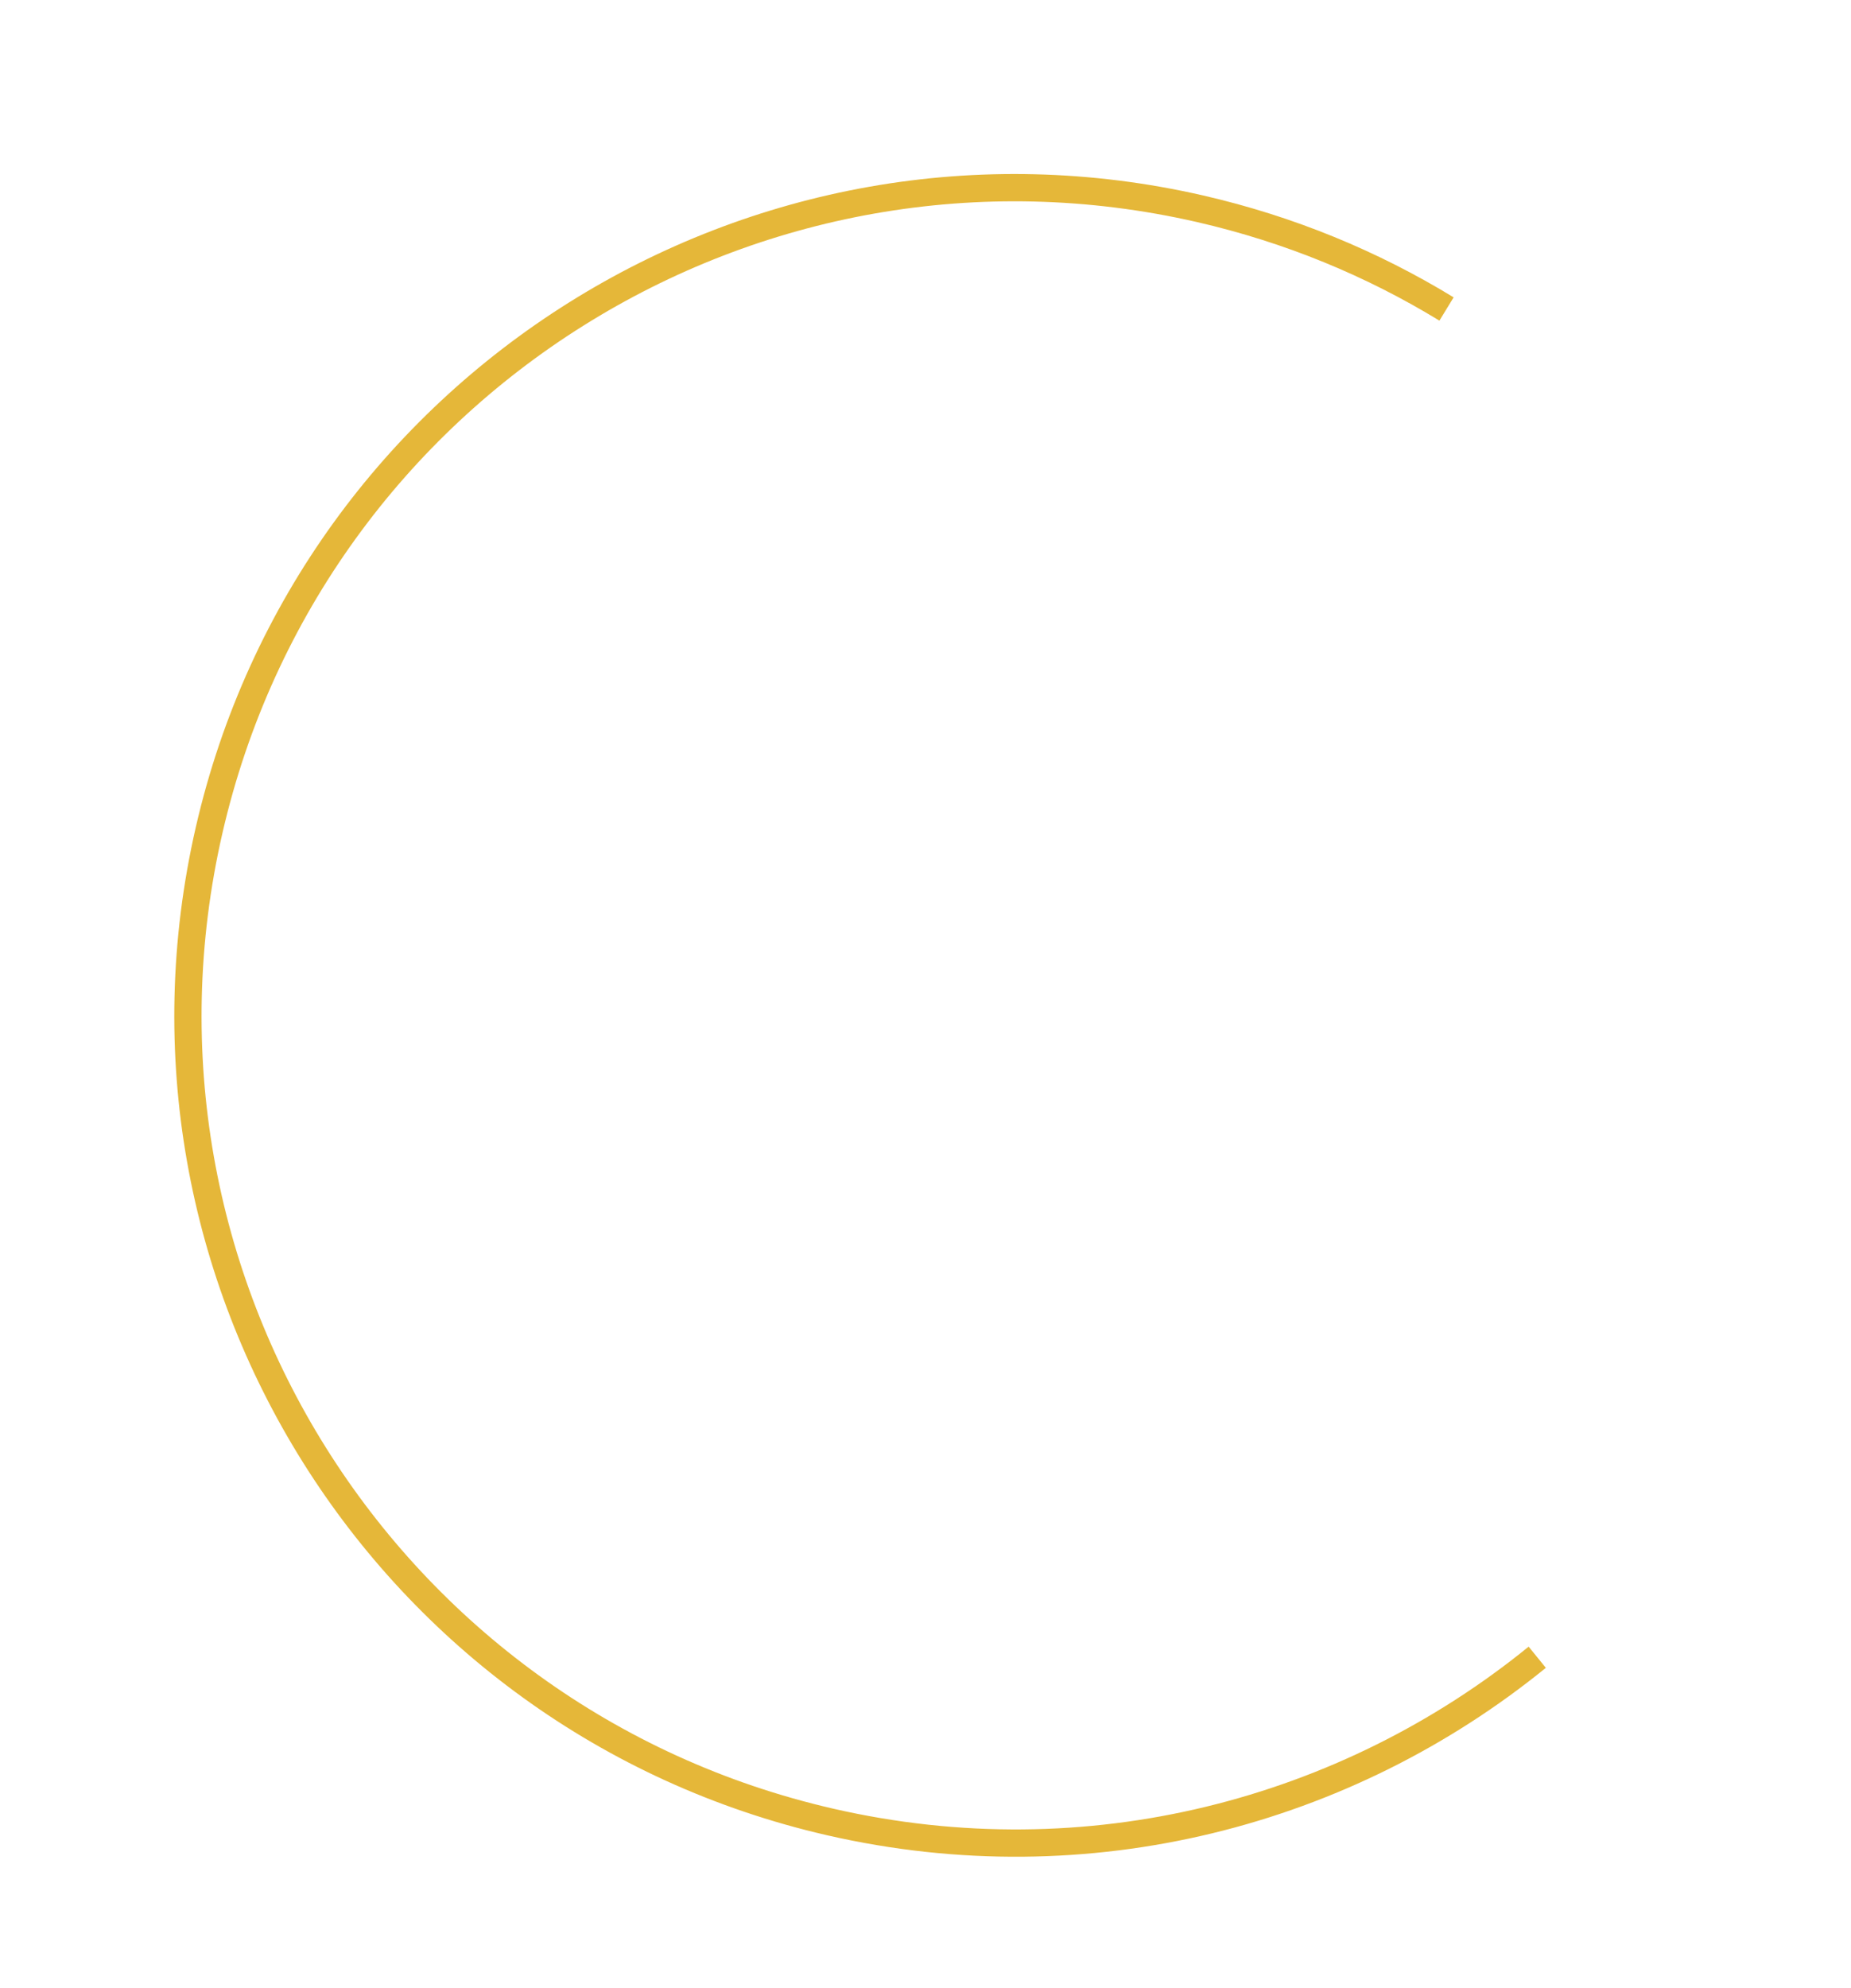 <svg viewBox="0 0 95 102" fill="none" xmlns="http://www.w3.org/2000/svg">
<path d="M78.897 85.023C69.098 92.987 55.864 96.516 42.604 93.473C19.755 88.227 5.485 65.449 10.731 42.596C15.978 19.742 38.753 5.468 61.602 10.713C66.191 11.767 70.433 13.527 74.241 15.853" stroke="#E5B739" stroke-width="1.4"/>
</svg>

